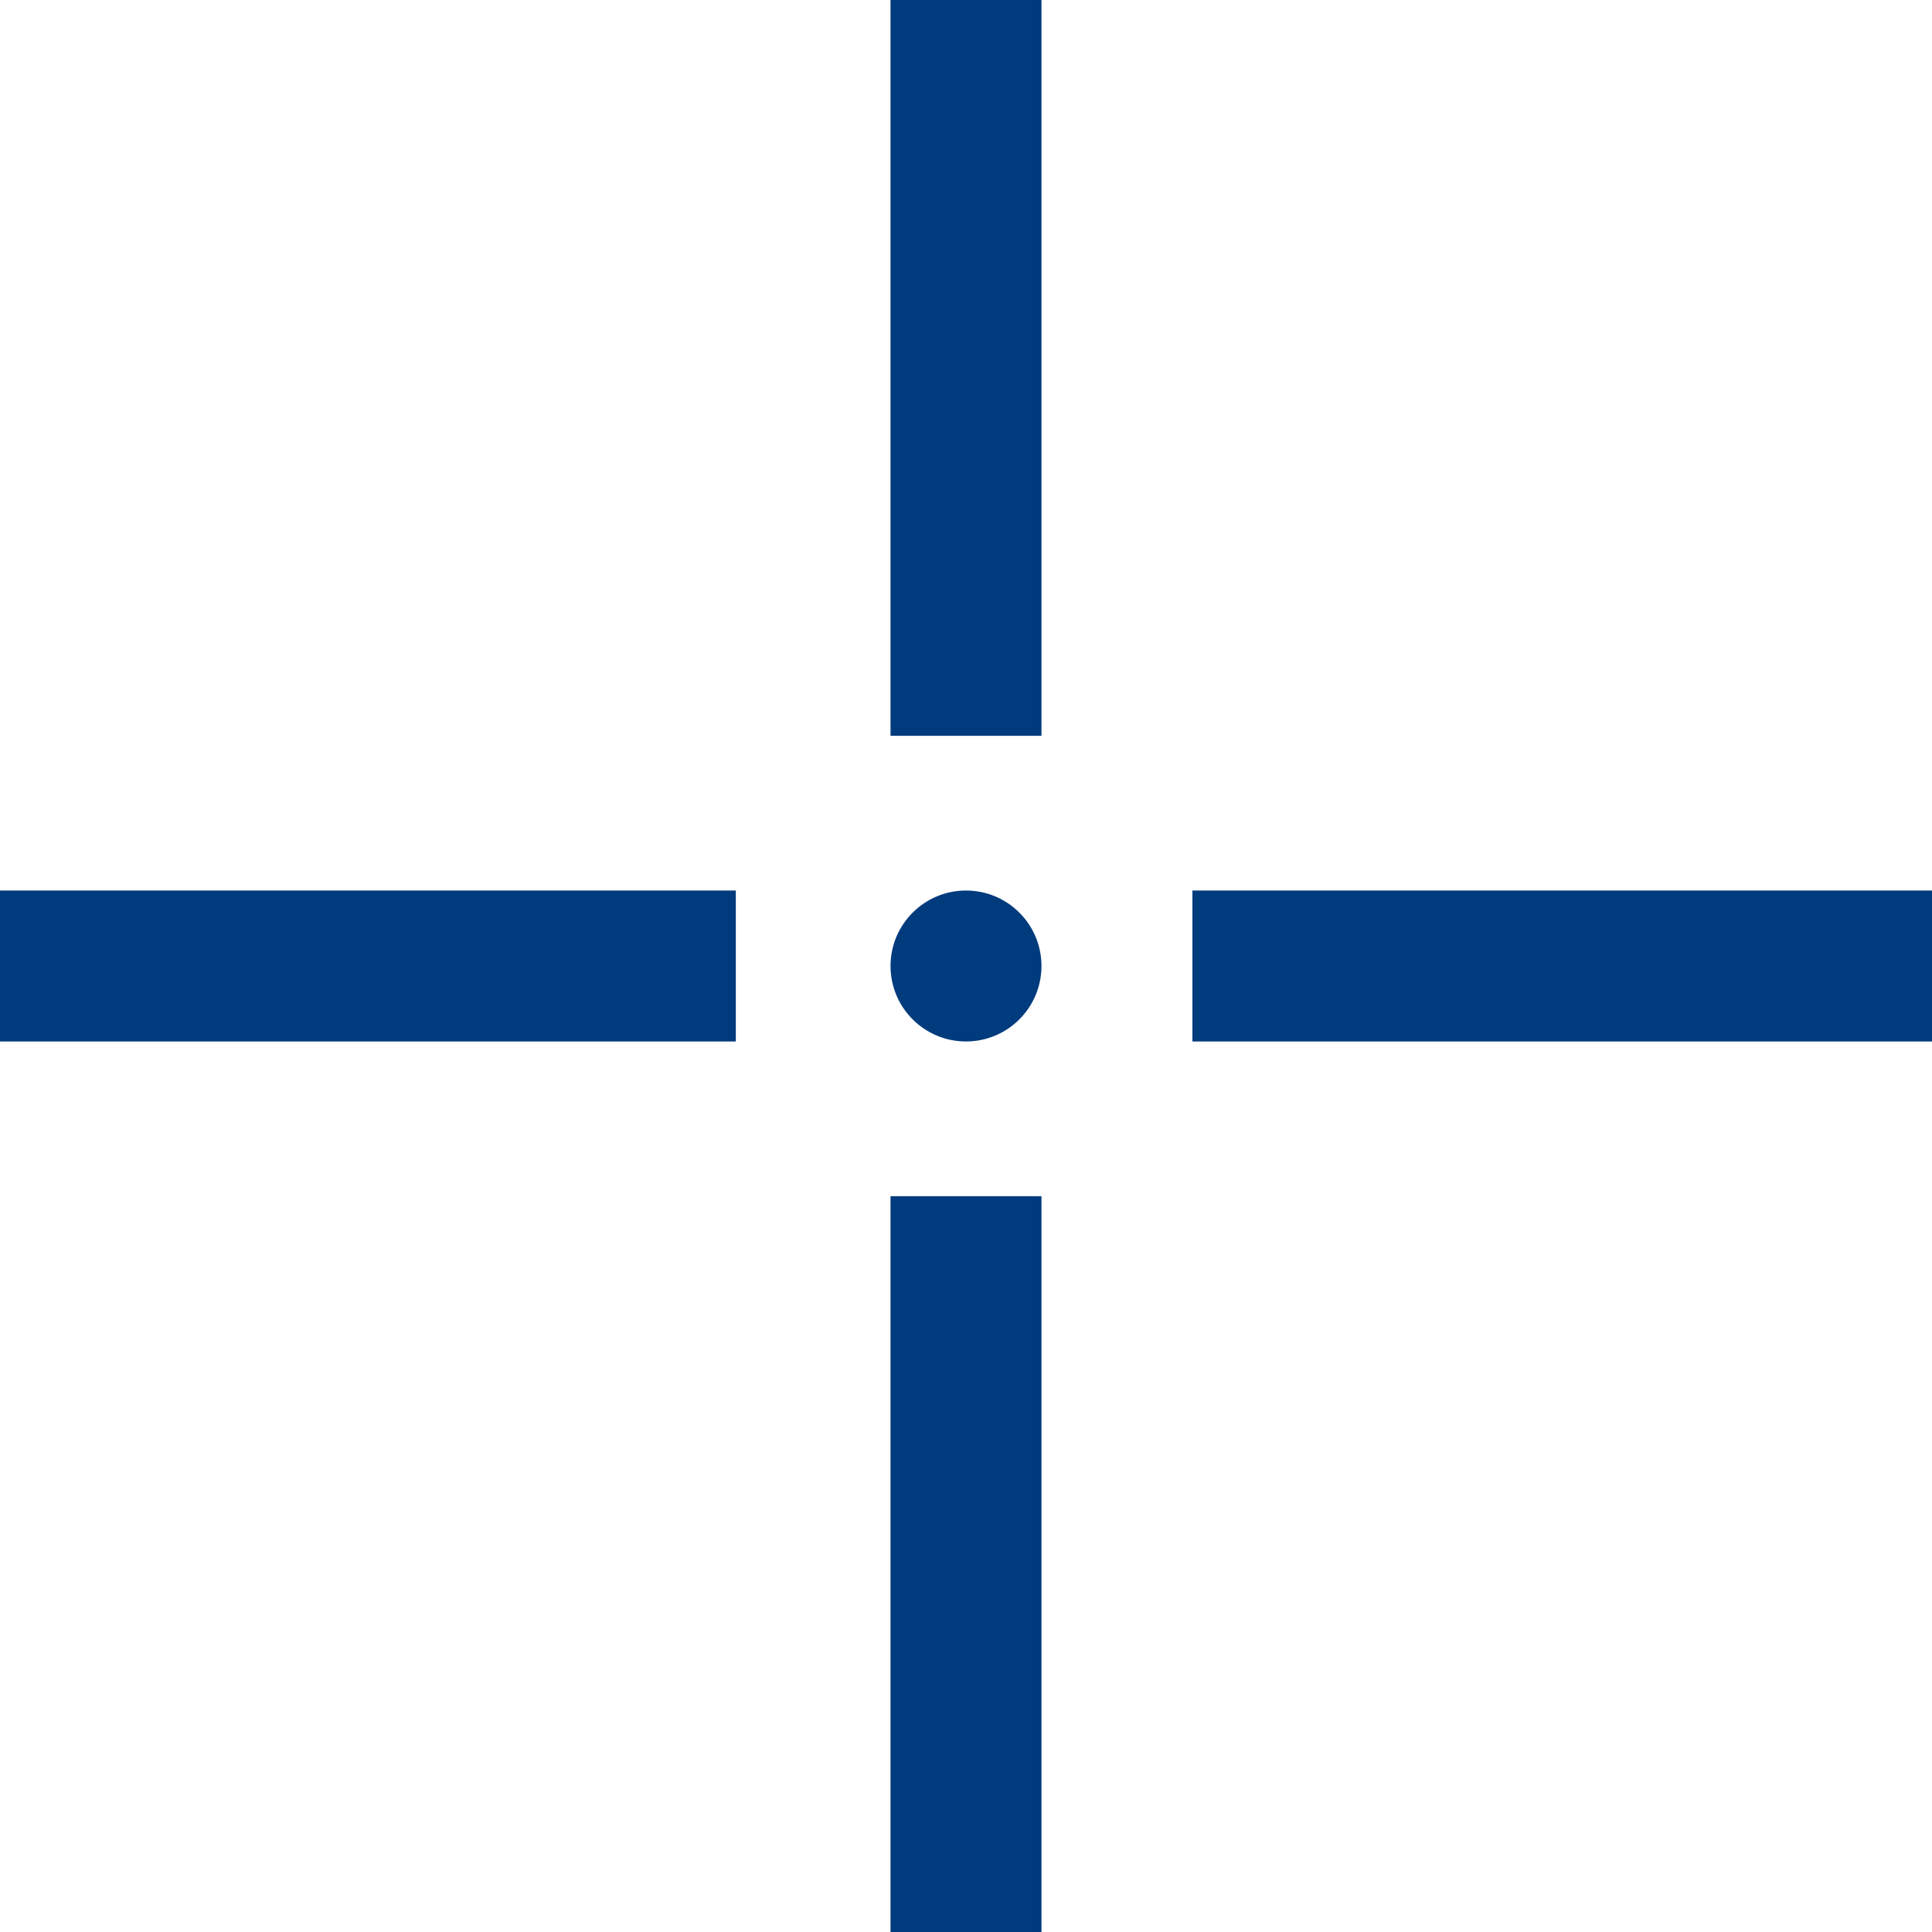 <svg xmlns="http://www.w3.org/2000/svg" xmlns:svg="http://www.w3.org/2000/svg" id="Layer_1" width="512" height="512" x="0" y="0" version="1.1" viewBox="0 0 512 512" style="enable-background:new 0 0 512 512" xml:space="preserve"><path id="path870" d="M276,512h-40V317h40V512z M276,0h-40v195h40V0z M512,236H316v40h196V236z M195,236H0v40h195V236z M256,276 c11.046,0,20-8.954,20-20c0-11.046-8.954-20-20-20c-11.046,0-20,8.954-20,20C236,267.046,244.954,276,256,276z" style="fill:#003b7e;fill-opacity:1"/></svg>